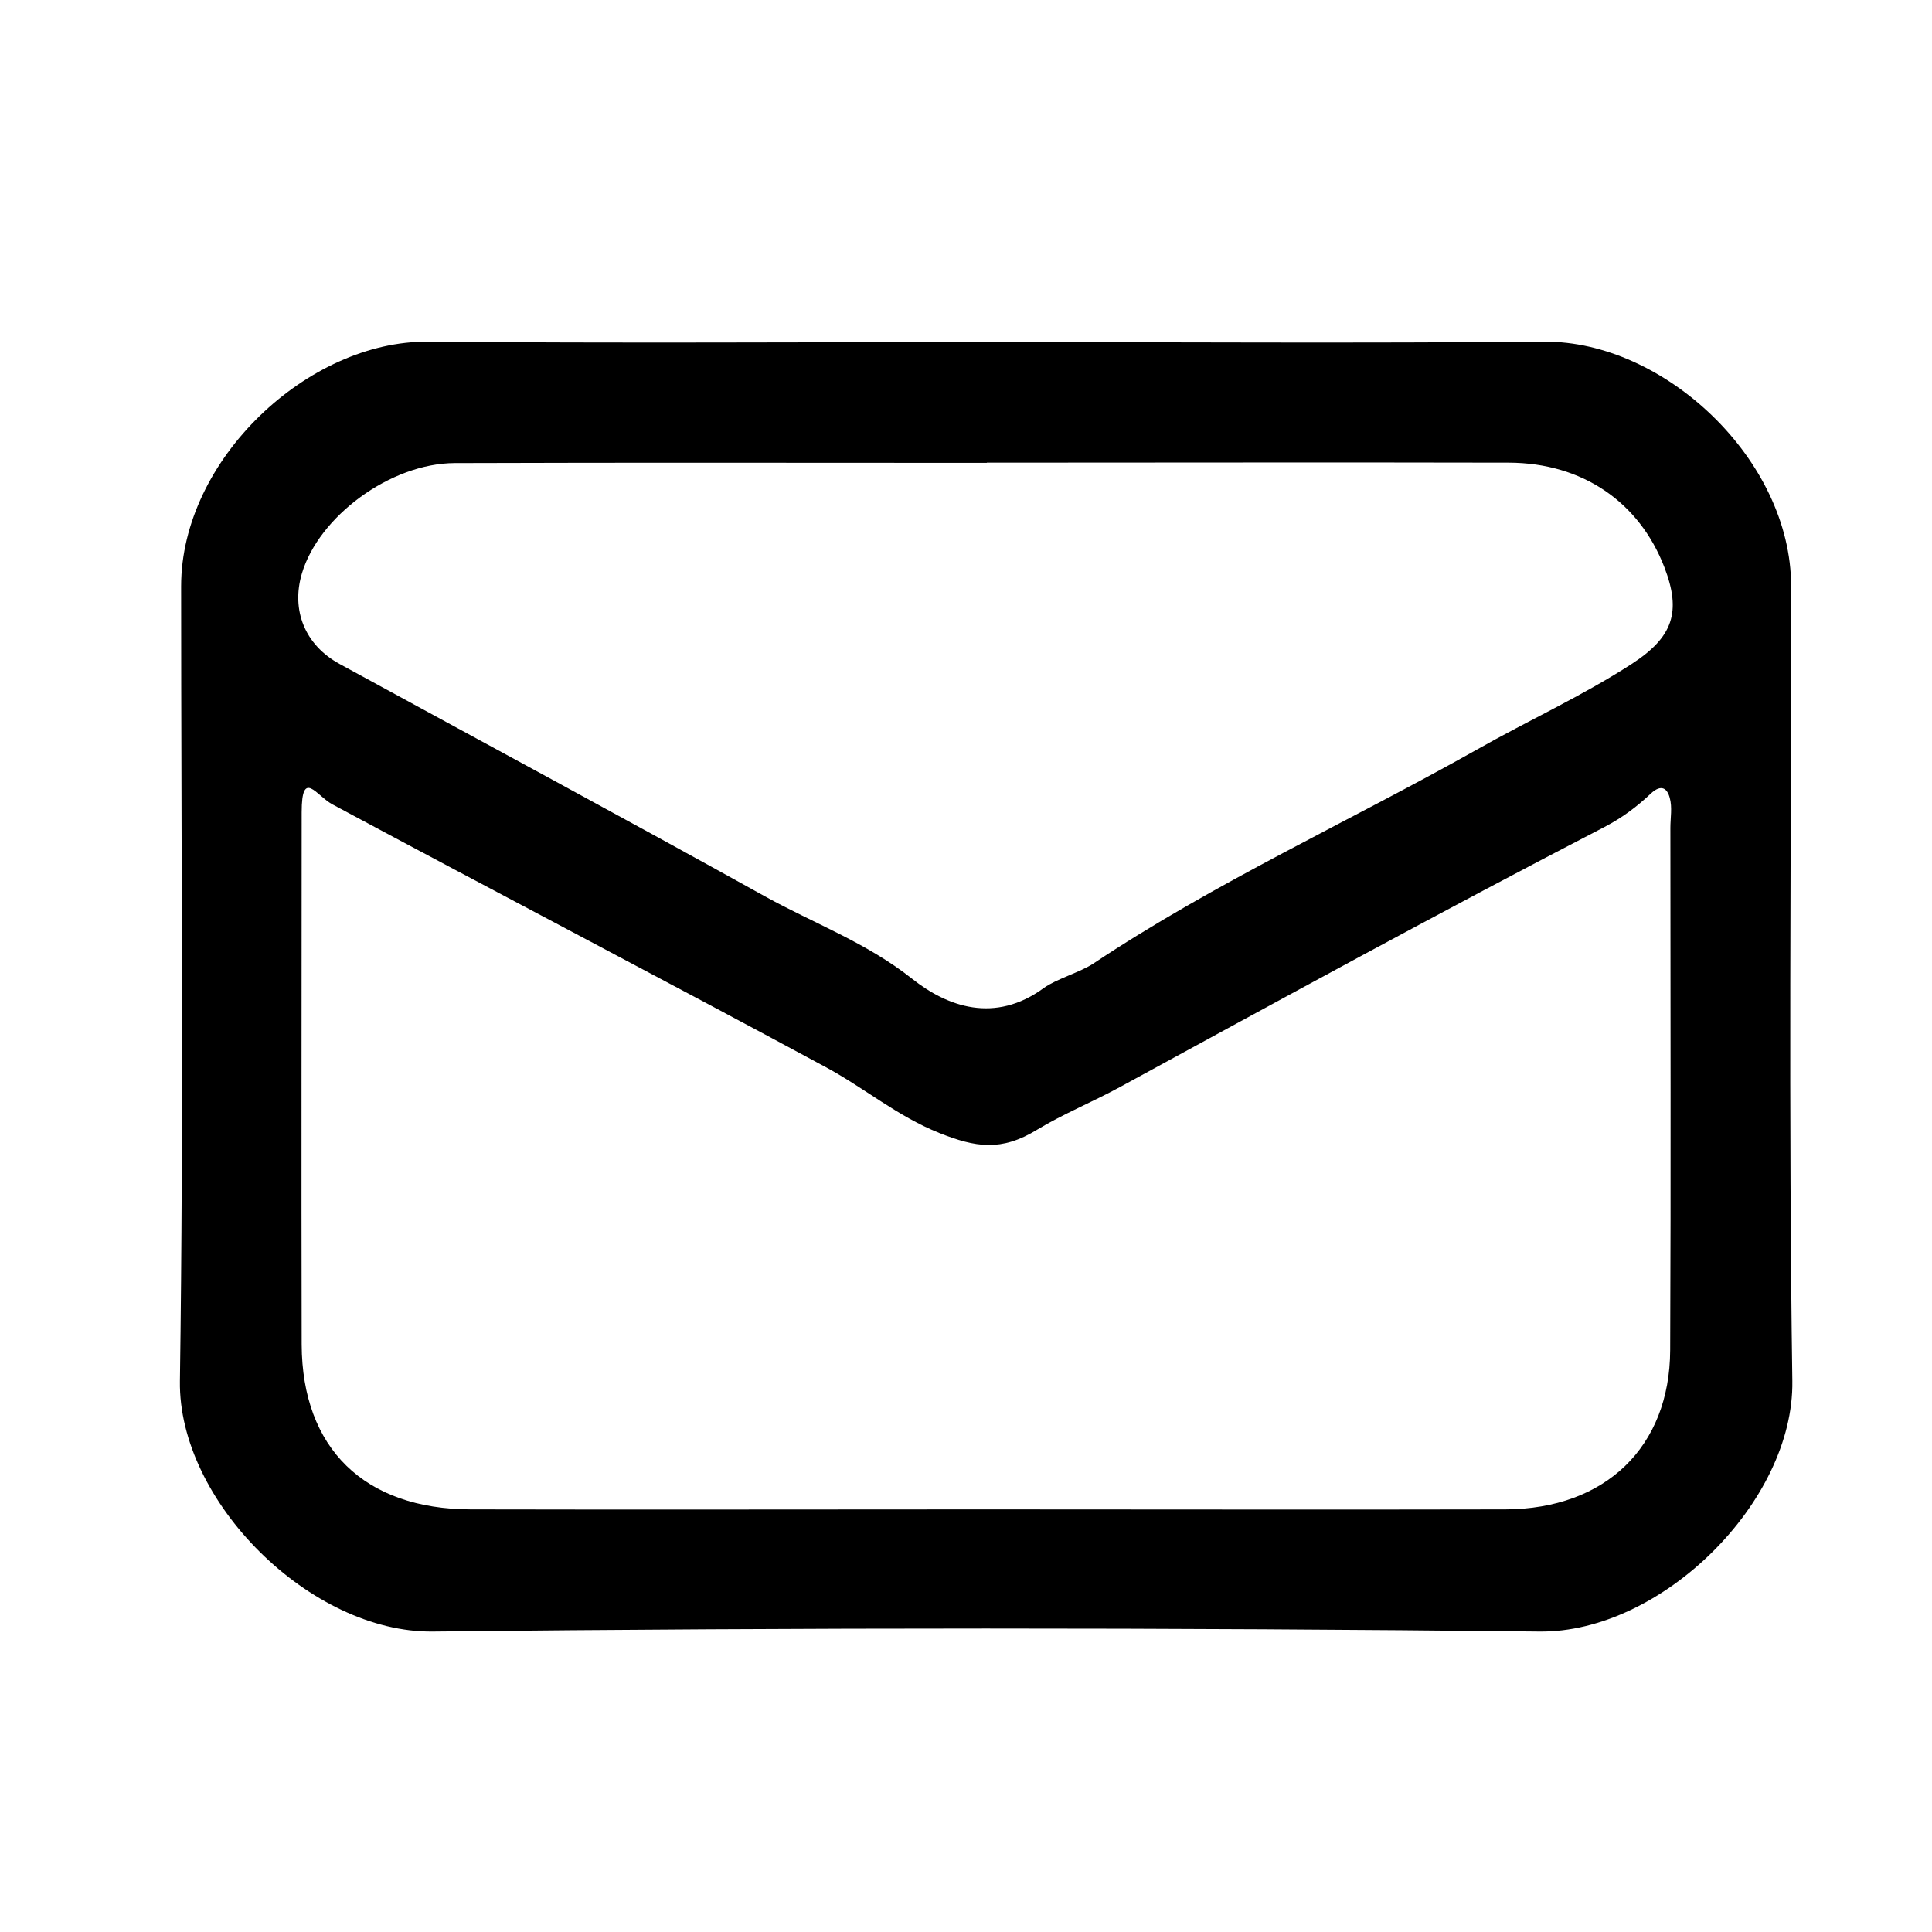 <?xml version="1.0" encoding="UTF-8"?>
<svg id="Layer_1" data-name="Layer 1" xmlns="http://www.w3.org/2000/svg" viewBox="0 0 96 96">
  <defs>
    <style>
      .cls-1 {
        stroke-width: 0px;
      }
    </style>
  </defs>
  <path class="cls-1" d="m49.25,17c9.16,0,18.33.06,27.49-.02,5.93-.05,12.26,5.84,12.26,12.15,0,13.16-.13,26.33.06,39.49.09,6-6.5,12.52-12.57,12.45-18.33-.2-36.66-.2-54.98,0-6.07.07-12.66-6.46-12.57-12.45.19-13.16.06-26.33.06-39.49,0-6.31,6.33-12.21,12.26-12.15,9.33.08,18.66.02,27.99.02Zm-.39,58c8.65,0,17.3.02,25.95,0,4.96-.02,8.16-3.1,8.18-7.91.04-8.65.01-17.3.01-25.95,0-.5.1-1.02-.03-1.49-.12-.46-.41-.72-.95-.21-.68.64-1.39,1.18-2.29,1.65-8.09,4.19-16.09,8.57-24.09,12.93-1.36.74-2.83,1.34-4.1,2.11-1.79,1.1-3.07.88-4.86.17-2.08-.83-3.73-2.24-5.64-3.27-8.15-4.4-16.36-8.68-24.52-13.06-.79-.42-1.53-1.81-1.53.39,0,8.82-.02,17.63,0,26.45.02,5.16,3.12,8.18,8.4,8.19,8.48.02,16.97,0,25.45,0Zm.17-52c-8.81,0-17.62-.02-26.43.01-3.2.01-6.76,2.65-7.6,5.49-.54,1.82.15,3.55,1.87,4.49,7.05,3.85,14.12,7.65,21.14,11.55,2.44,1.35,5.05,2.3,7.32,4.1,1.74,1.38,4.1,2.24,6.54.45.59-.43,1.82-.79,2.44-1.2,6.08-4.05,12.73-7.07,19.07-10.64,2.54-1.44,5.23-2.66,7.7-4.26,2.05-1.33,2.48-2.58,1.62-4.81-1.25-3.24-4.08-5.18-7.73-5.19-8.64-.02-17.29,0-25.93,0Z"/>
</svg>